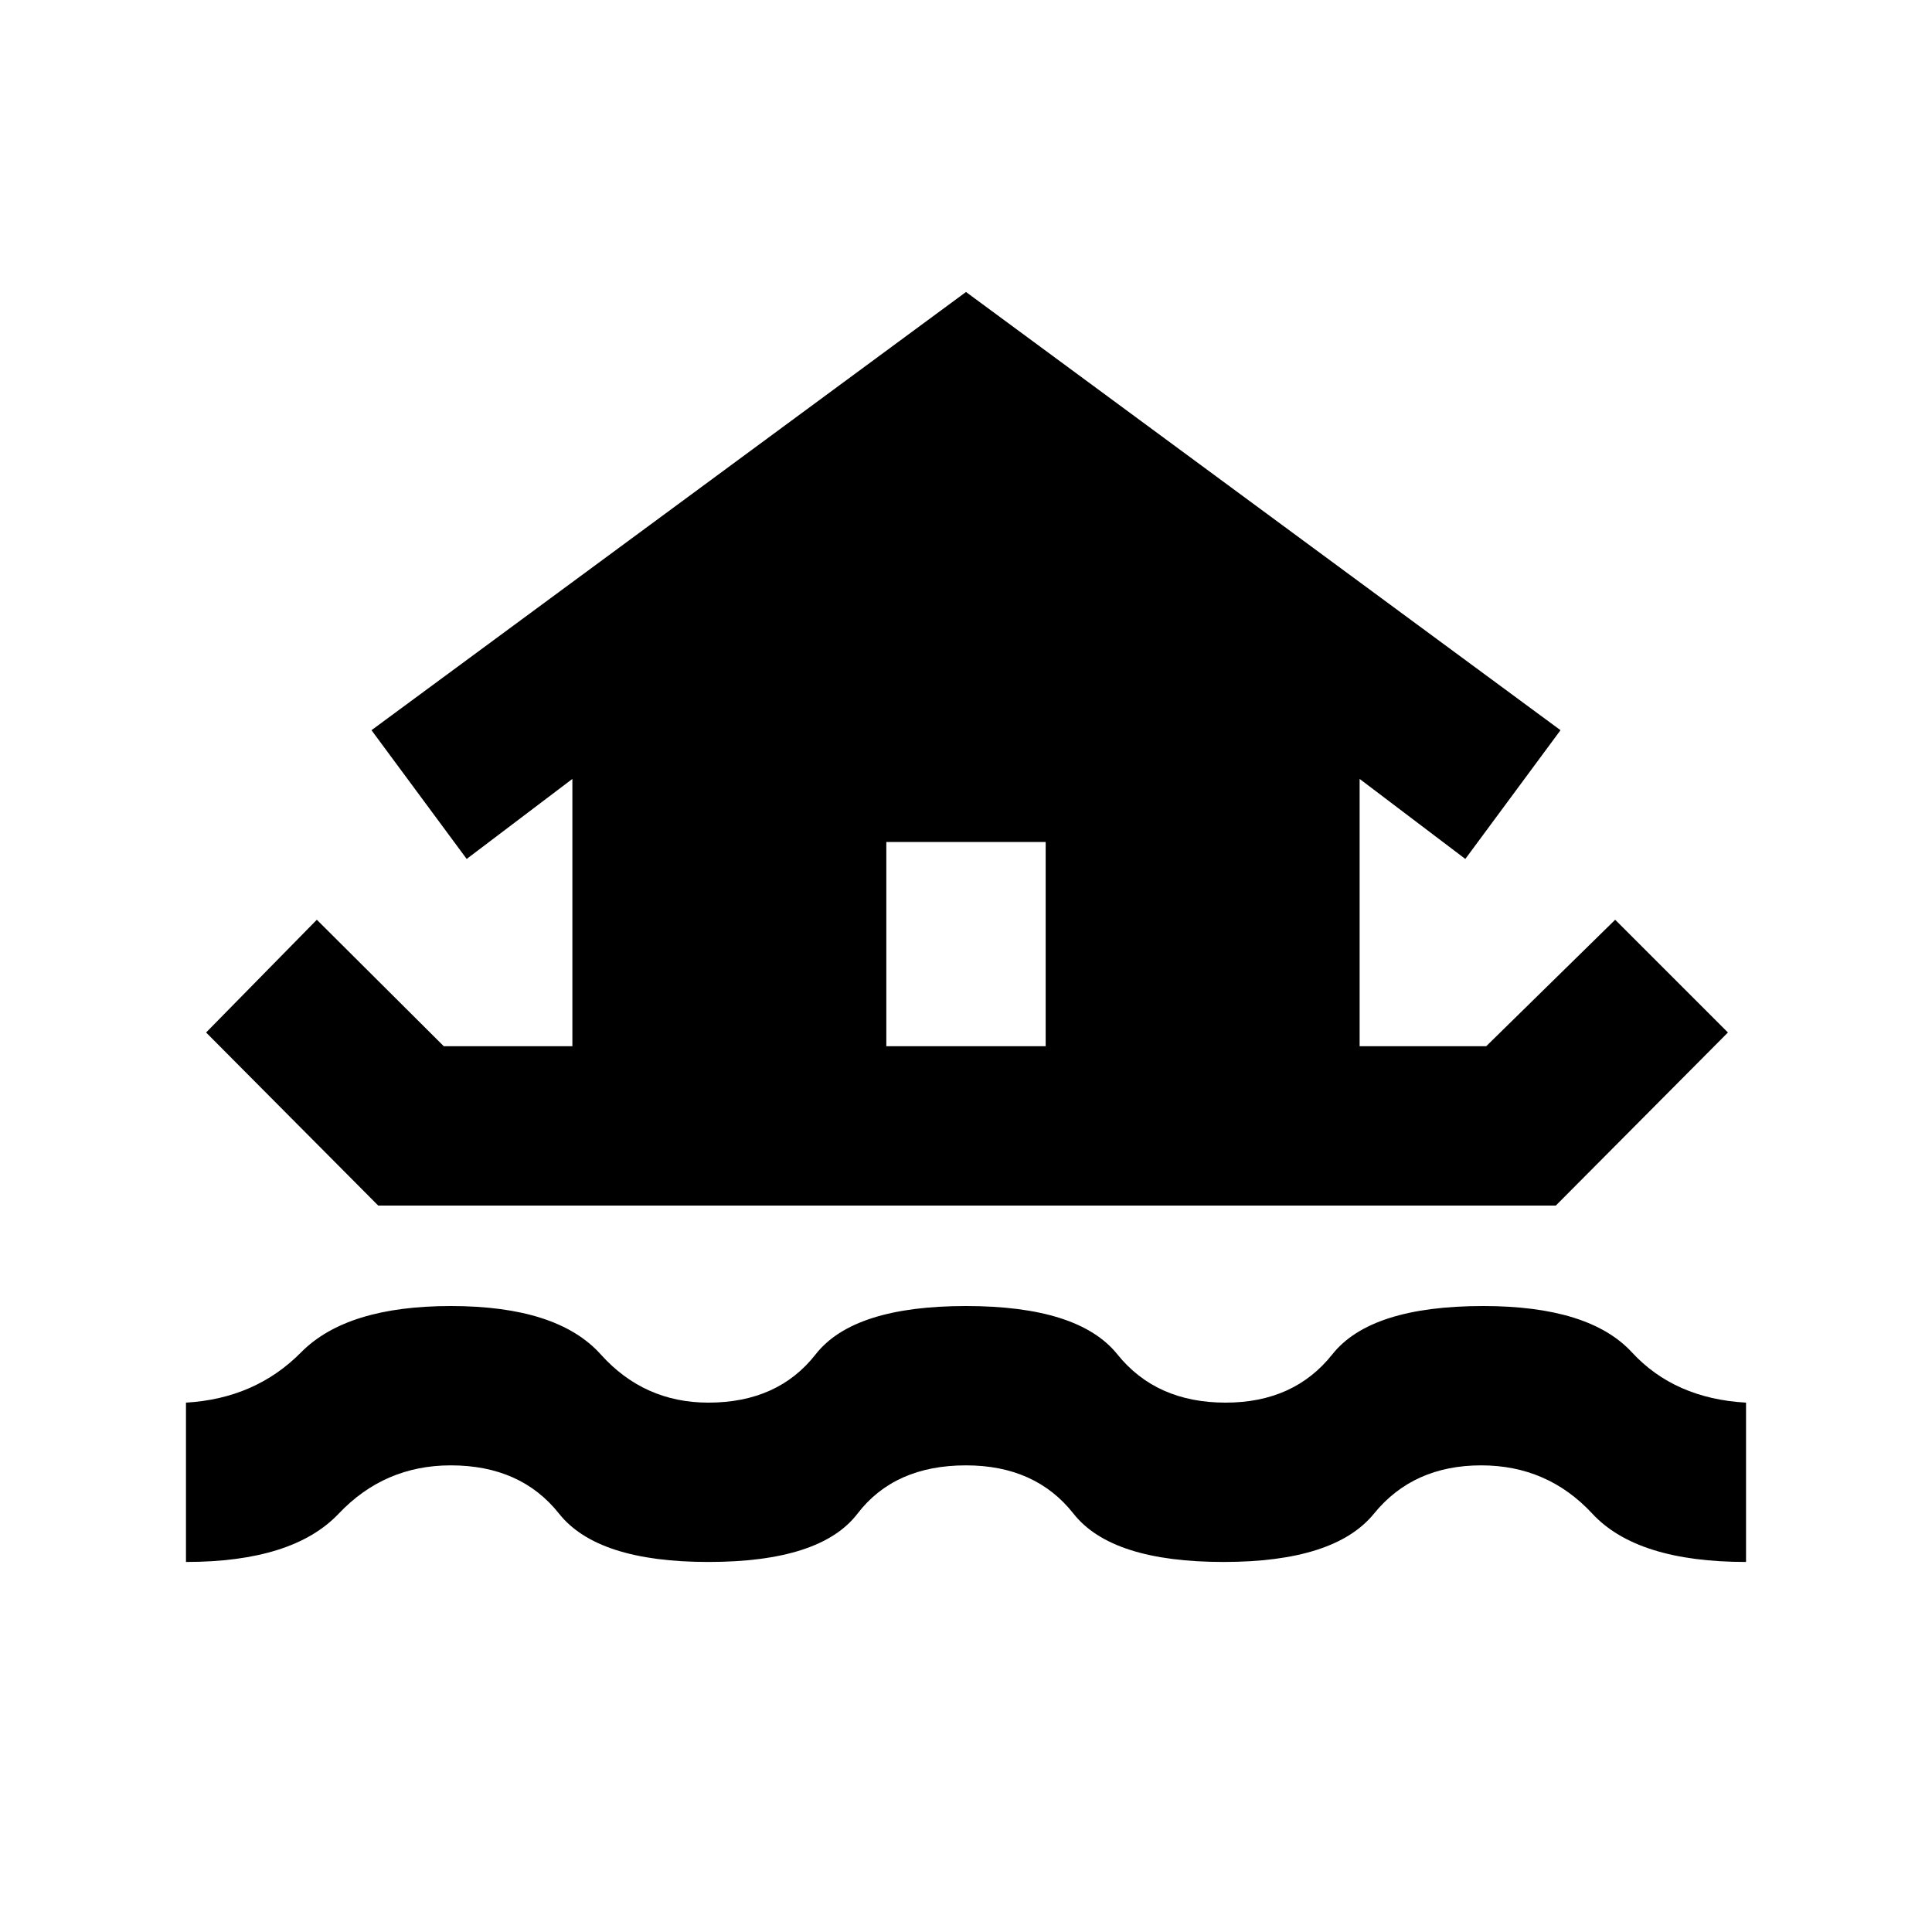 <svg xmlns="http://www.w3.org/2000/svg" height="20" viewBox="0 -960 960 960" width="20"><path d="M92.41-183.87v-79.17q34.48-2 57.21-25 22.73-23 74.38-23 52.93 0 74.47 24 21.53 24 53.53 24 34.52 0 53.29-24 18.78-24 74.71-24 55.93 0 75.21 24 19.27 24 53.79 24 34 0 53.03-24 19.04-24 74.97-24 52.65 0 73.88 23 21.23 23 56.71 25v79.17q-54.13 0-76.38-24-22.25-24-55.21-24-33.76 0-53.29 24-19.54 24-74.71 24-55.7 0-74.59-24t-53.41-24q-35.52 0-53.91 24-18.39 24-74.09 24-55.17 0-74.21-24-19.03-24-53.79-24-32.96 0-55.71 24t-75.88 24Zm10-263.09 55.02-56.02 63.09 62.85h63.89v-132.83l-52.52 39.76-47.3-63.97L480-814.91l295.41 217.74-47.3 63.97-52.52-39.76v132.83h62.89l64.09-62.85 56.02 56.02-85.52 86H187.93l-85.52-86Zm417.18 6.83v-101.5h-79.18v101.5h79.18Z"/></svg>